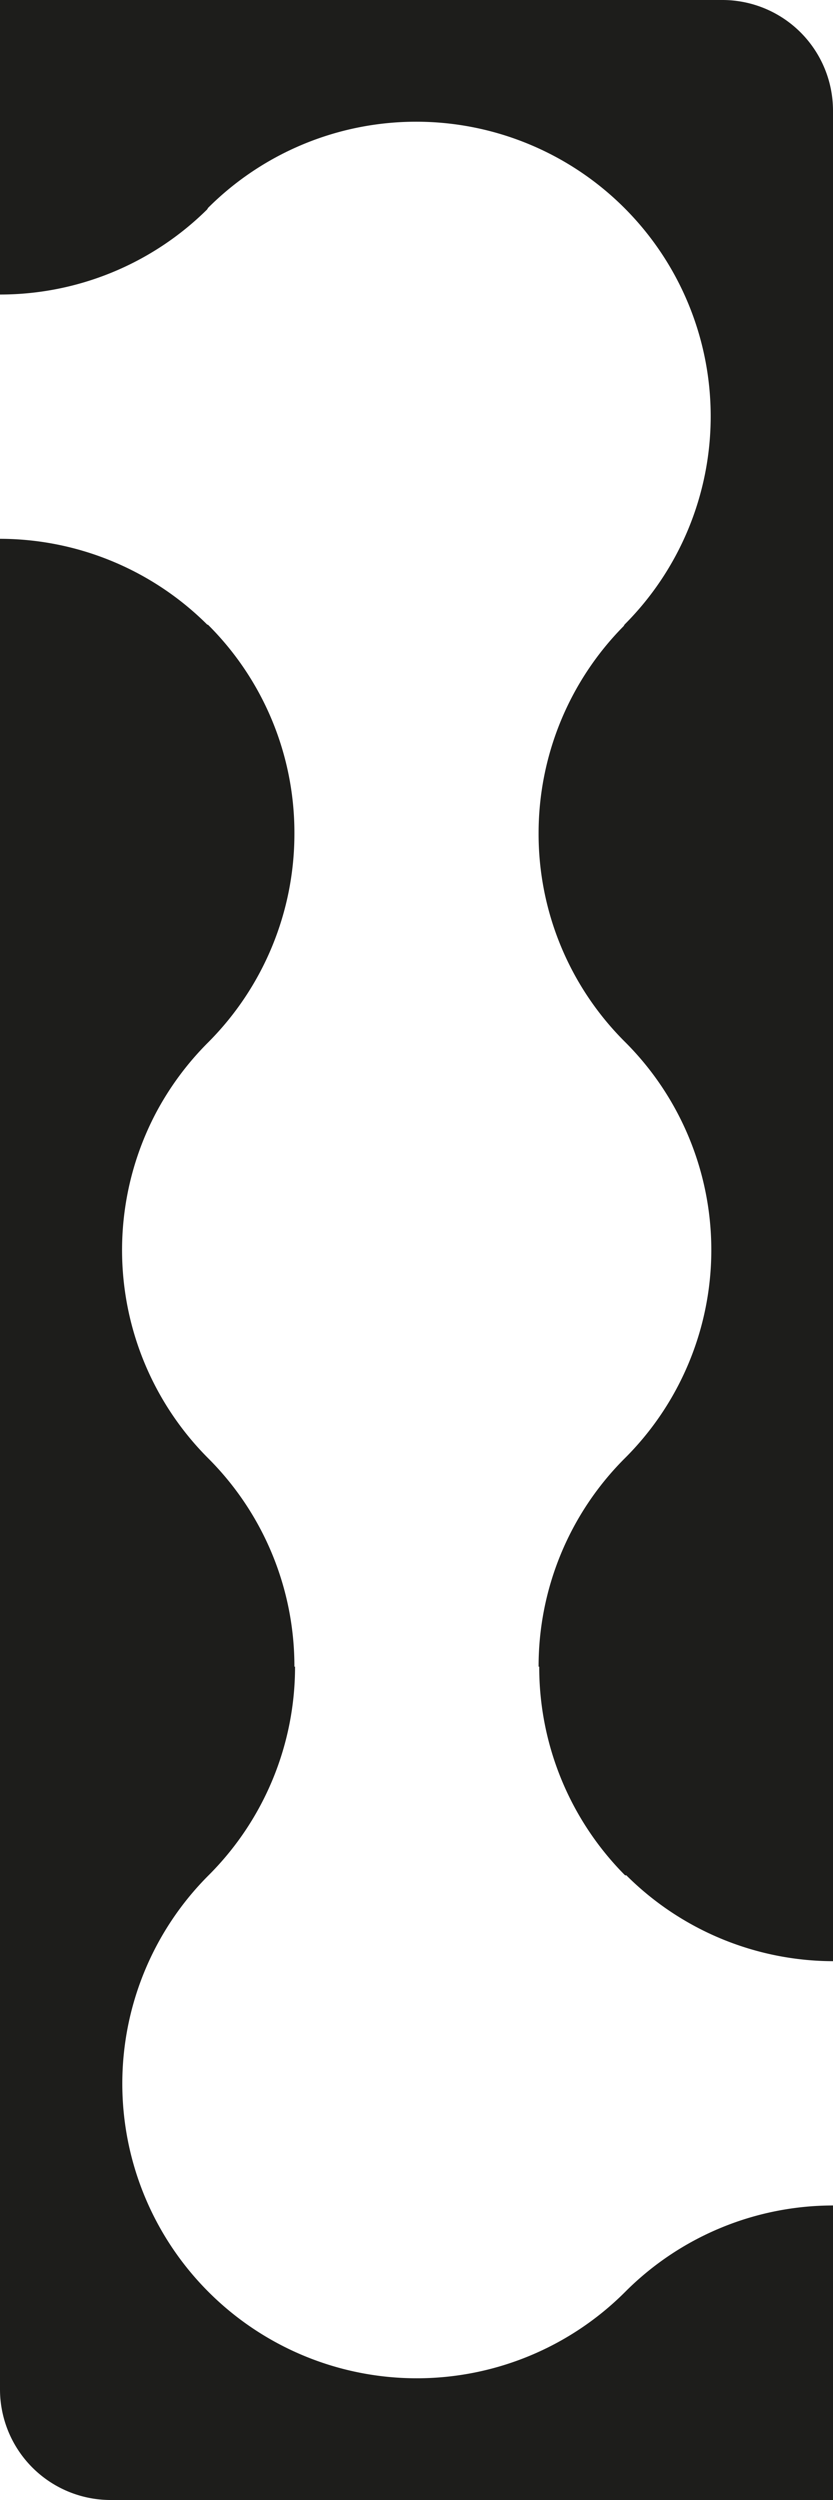<svg xmlns="http://www.w3.org/2000/svg" viewBox="0 0 131 393"><defs><style>.a{fill:#1d1d1b;}</style></defs><path class="a" d="M0,0V46.3A46.3,46.3,0,0,0,32.6,32.9c0-.1.1-.1.1-.2A46.3,46.3,0,0,1,98.2,98.2c0,.1-.1.1-.1.2A46.3,46.3,0,0,0,84.7,131H131V17.4A17.4,17.4,0,0,0,113.6,0Z"/><path class="a" d="M0,98.2V131H46.3A46.1,46.1,0,0,0,32.7,98.2h-.1A46.3,46.3,0,0,0,0,84.7Z"/><path class="a" d="M131,393V346.7a46.2,46.2,0,0,0-32.5,13.4l-.2.2a46.3,46.3,0,0,1-65.5-65.5l.2-.2A46.3,46.3,0,0,0,46.4,262H0V375.6A17.4,17.4,0,0,0,17.5,393Z"/><path class="a" d="M131,294.8V262H84.8a46.4,46.4,0,0,0,13.5,32.8h.2A46.2,46.2,0,0,0,131,308.3Z"/><path class="a" d="M98.2,229.3A46.2,46.2,0,0,0,84.7,262H131V131H84.7a46.1,46.1,0,0,0,13.6,32.8,46.2,46.2,0,0,1-.1,65.5Z"/><path class="a" d="M24.5,175a46.5,46.5,0,0,1,8.3-11.2A46.4,46.4,0,0,0,46.3,131H0V262H46.3a46.2,46.2,0,0,0-13.5-32.7A46.3,46.3,0,0,1,24.5,175Z"/></svg>